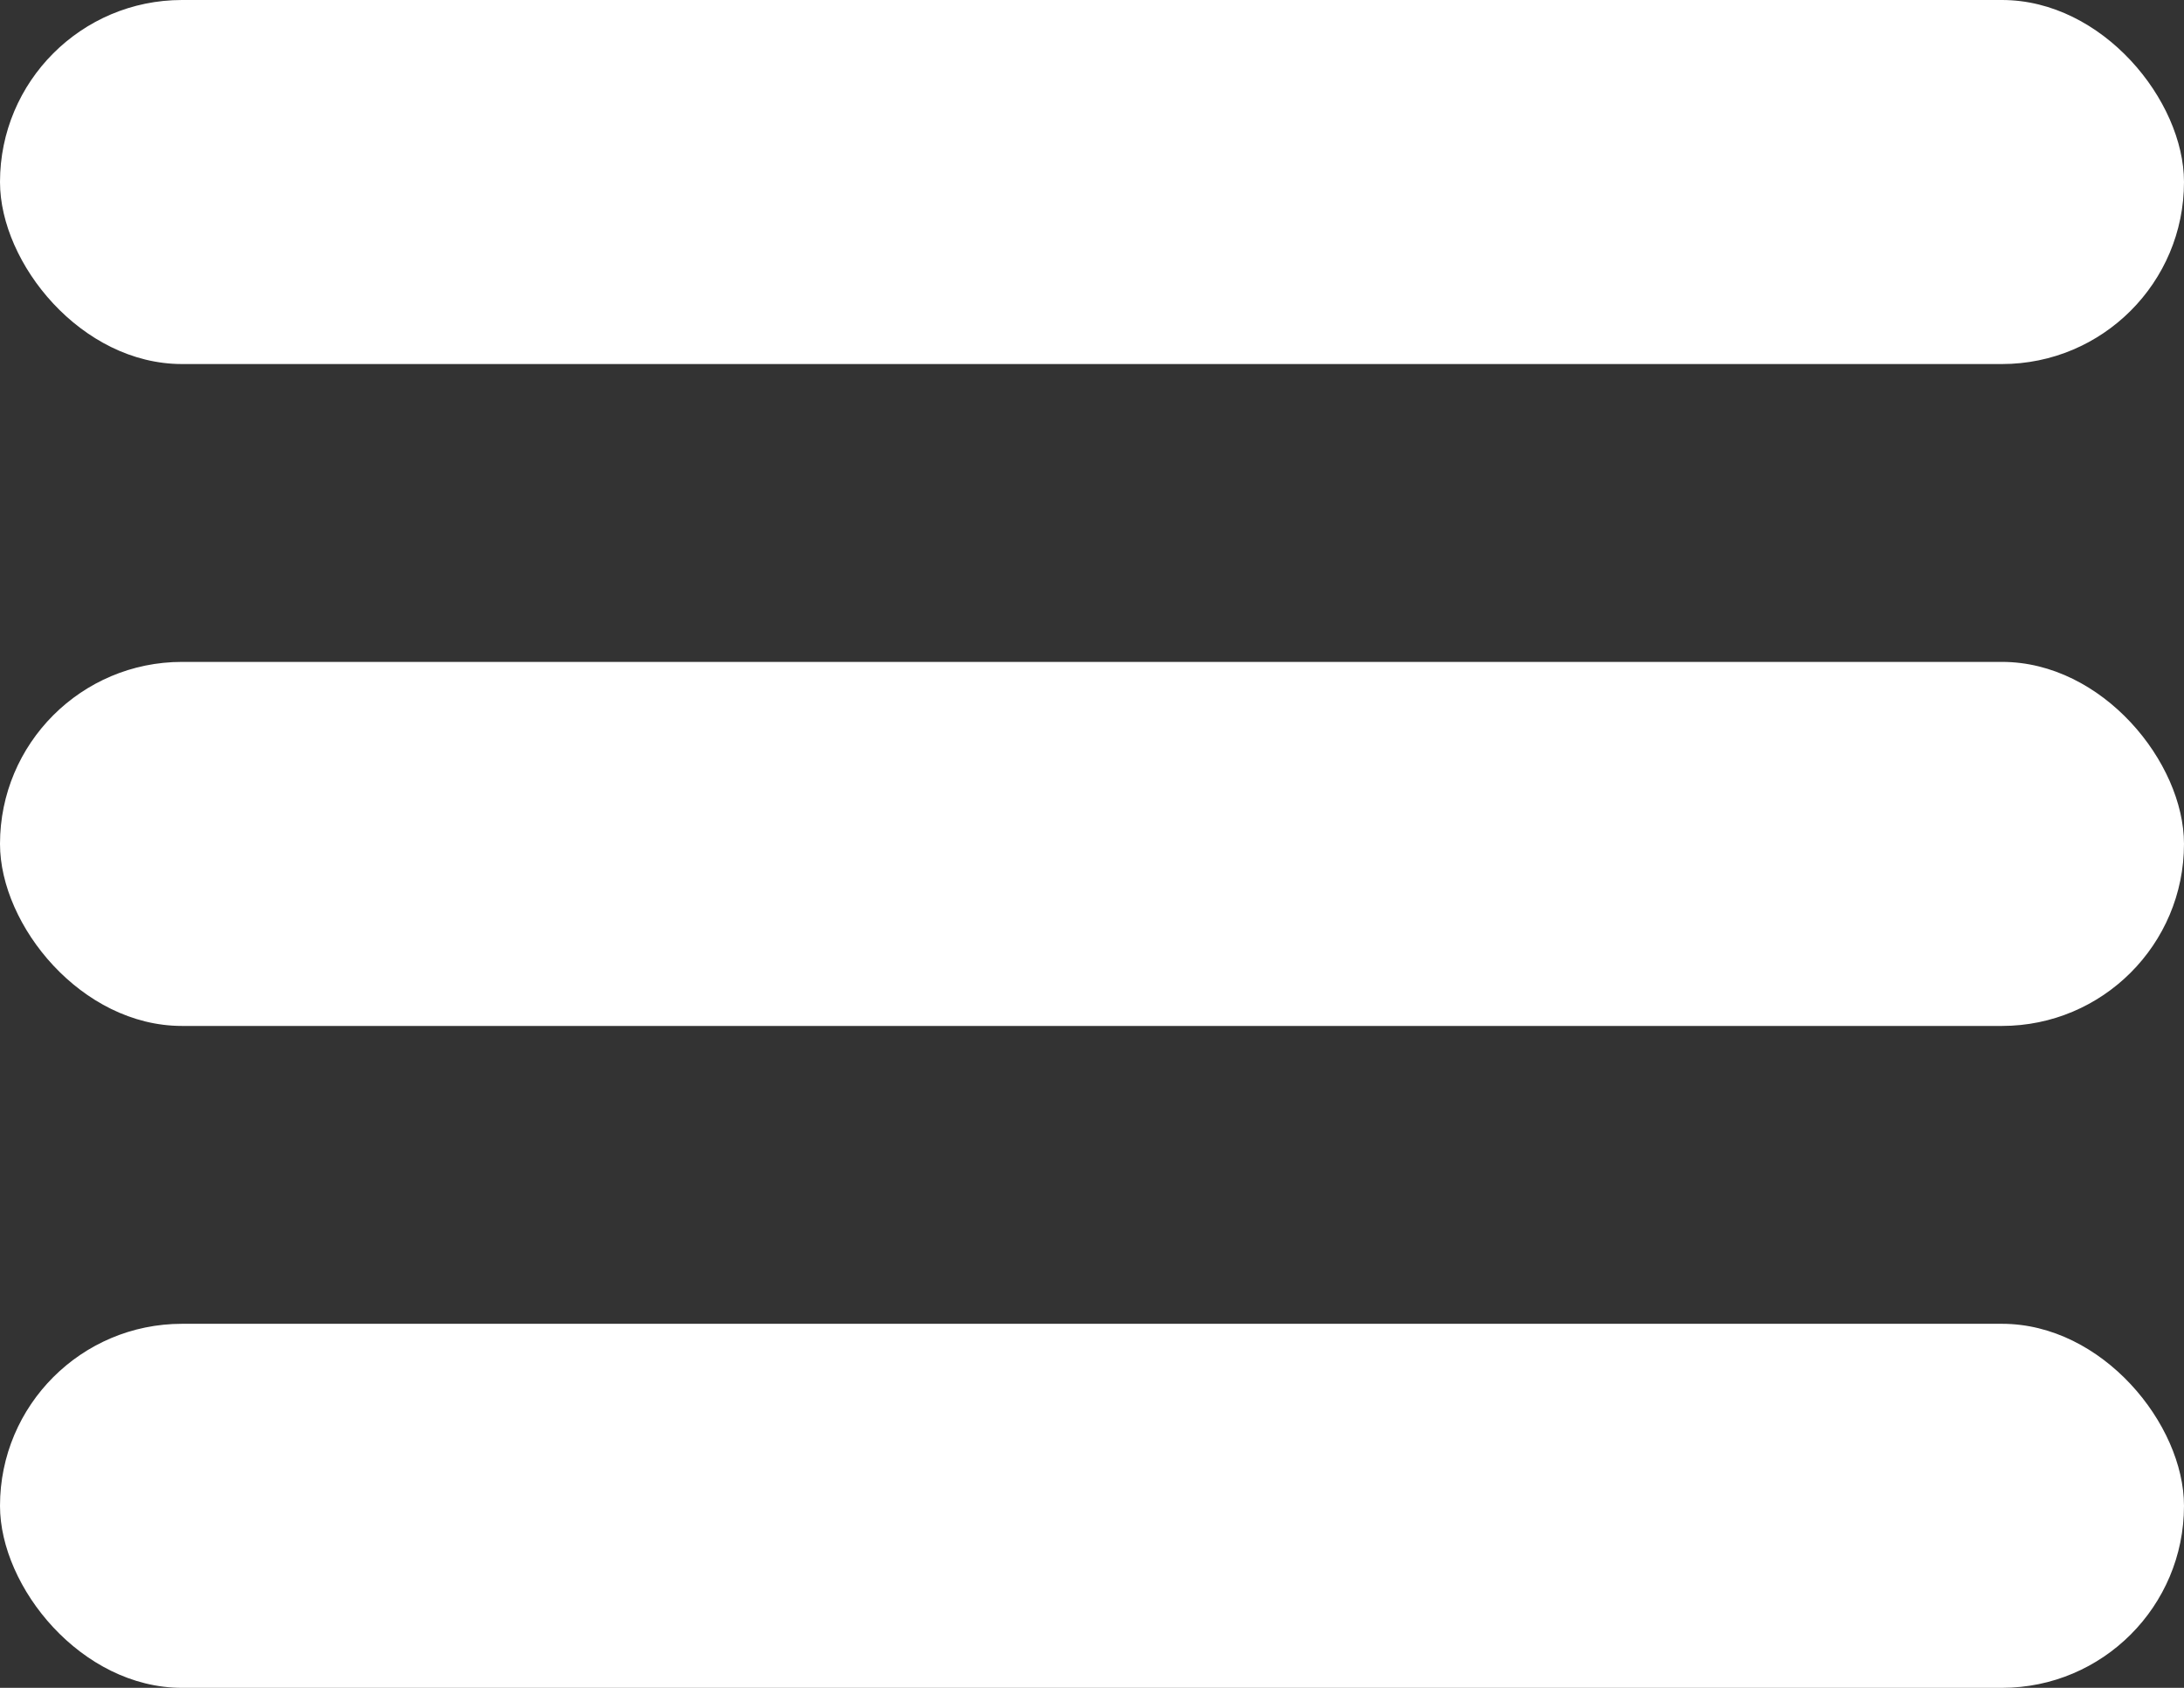 <svg width="66" height="51" viewBox="0 0 66 51" fill="none" xmlns="http://www.w3.org/2000/svg">
<rect x="0" y="0" width="66" height="51" fill="#333333" stroke="none"/>
<rect width="66" height="11" rx="5.5" fill="white"/>
<rect y="20" width="66" height="11" rx="5.5" fill="white"/>
<rect y="40" width="66" height="11" rx="5.5" fill="white"/>
</svg>
